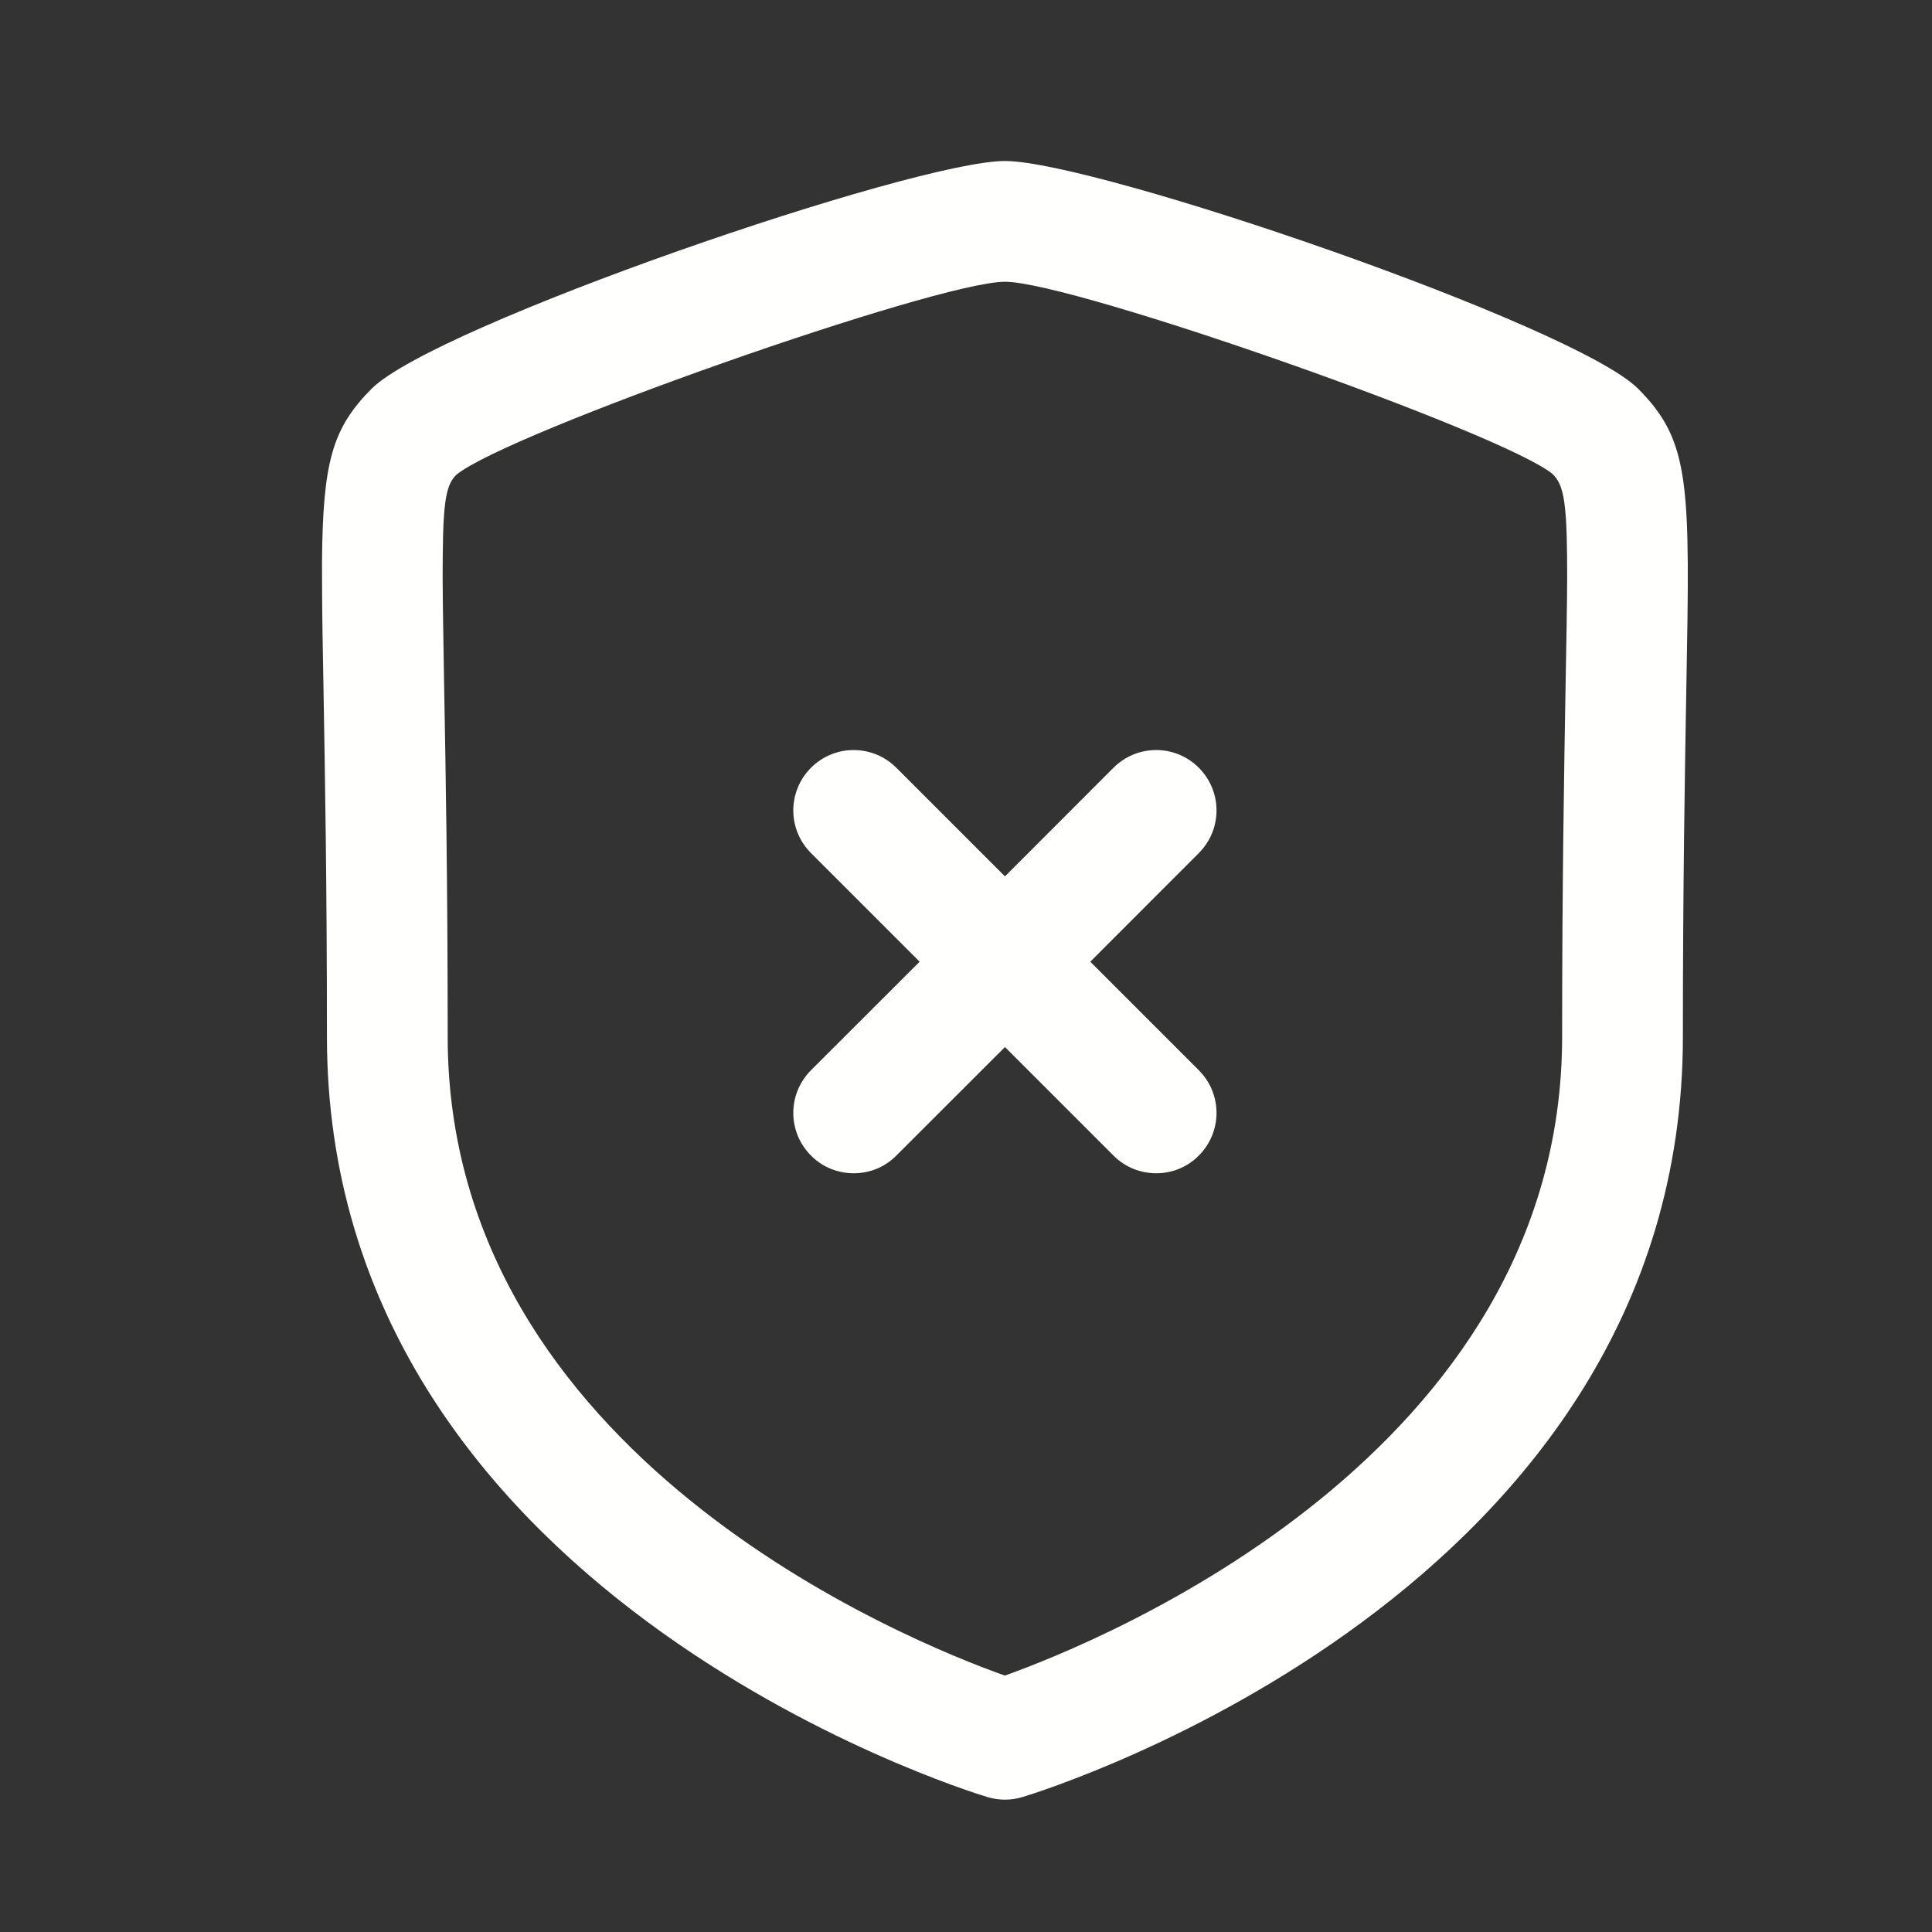 <svg width="18" height="18" viewBox="0 0 18 18" fill="none" xmlns="http://www.w3.org/2000/svg">
<rect x="0" y="0" width="18" height="18" fill="#333333" stroke="none"/>
<g clip-path="url(#clip0_1179_2234)">
<path fill-rule="evenodd" clip-rule="evenodd" d="M9.363 1.5C10.212 1.5 14.672 3.031 15.261 3.621C15.753 4.113 15.746 4.511 15.711 6.418C15.698 7.181 15.679 8.222 15.679 9.659C15.679 14.821 9.777 16.667 9.525 16.743C9.472 16.759 9.417 16.767 9.363 16.767C9.308 16.767 9.253 16.759 9.2 16.743C8.949 16.667 3.046 14.821 3.046 9.659C3.046 8.219 3.027 7.179 3.014 6.415C3.008 6.075 3.002 5.783 3.001 5.53L3 5.244C3.007 4.306 3.095 3.99 3.463 3.621C4.053 3.031 8.513 1.5 9.363 1.5ZM9.363 2.625C8.727 2.625 4.713 4.038 4.251 4.424C4.162 4.513 4.129 4.646 4.125 5.174L4.124 5.377C4.125 5.634 4.131 5.965 4.138 6.394C4.152 7.164 4.171 8.21 4.171 9.659C4.171 13.56 8.463 15.292 9.362 15.611C10.26 15.29 14.554 13.549 14.554 9.659C14.554 8.212 14.573 7.166 14.586 6.397C14.594 5.967 14.6 5.635 14.601 5.378L14.6 5.174C14.595 4.646 14.56 4.511 14.466 4.417C14.011 4.038 9.999 2.625 9.363 2.625ZM8.351 7.153L9.363 8.165L10.374 7.153C10.594 6.933 10.95 6.933 11.169 7.153C11.389 7.373 11.389 7.728 11.169 7.948L10.158 8.96L11.169 9.971C11.389 10.191 11.389 10.547 11.169 10.766C11.06 10.877 10.916 10.931 10.772 10.931C10.628 10.931 10.484 10.877 10.374 10.766L9.363 9.755L8.351 10.766C8.242 10.877 8.098 10.931 7.954 10.931C7.809 10.931 7.665 10.877 7.556 10.766C7.336 10.547 7.336 10.191 7.556 9.971L8.568 8.96L7.556 7.948C7.336 7.728 7.336 7.373 7.556 7.153C7.776 6.933 8.131 6.933 8.351 7.153Z" fill="#FFFFFE"/>
</g>
<defs>
<clipPath id="clip0_1179_2234">
<rect width="18" height="18" fill="white"/>
</clipPath>
</defs>
</svg>
